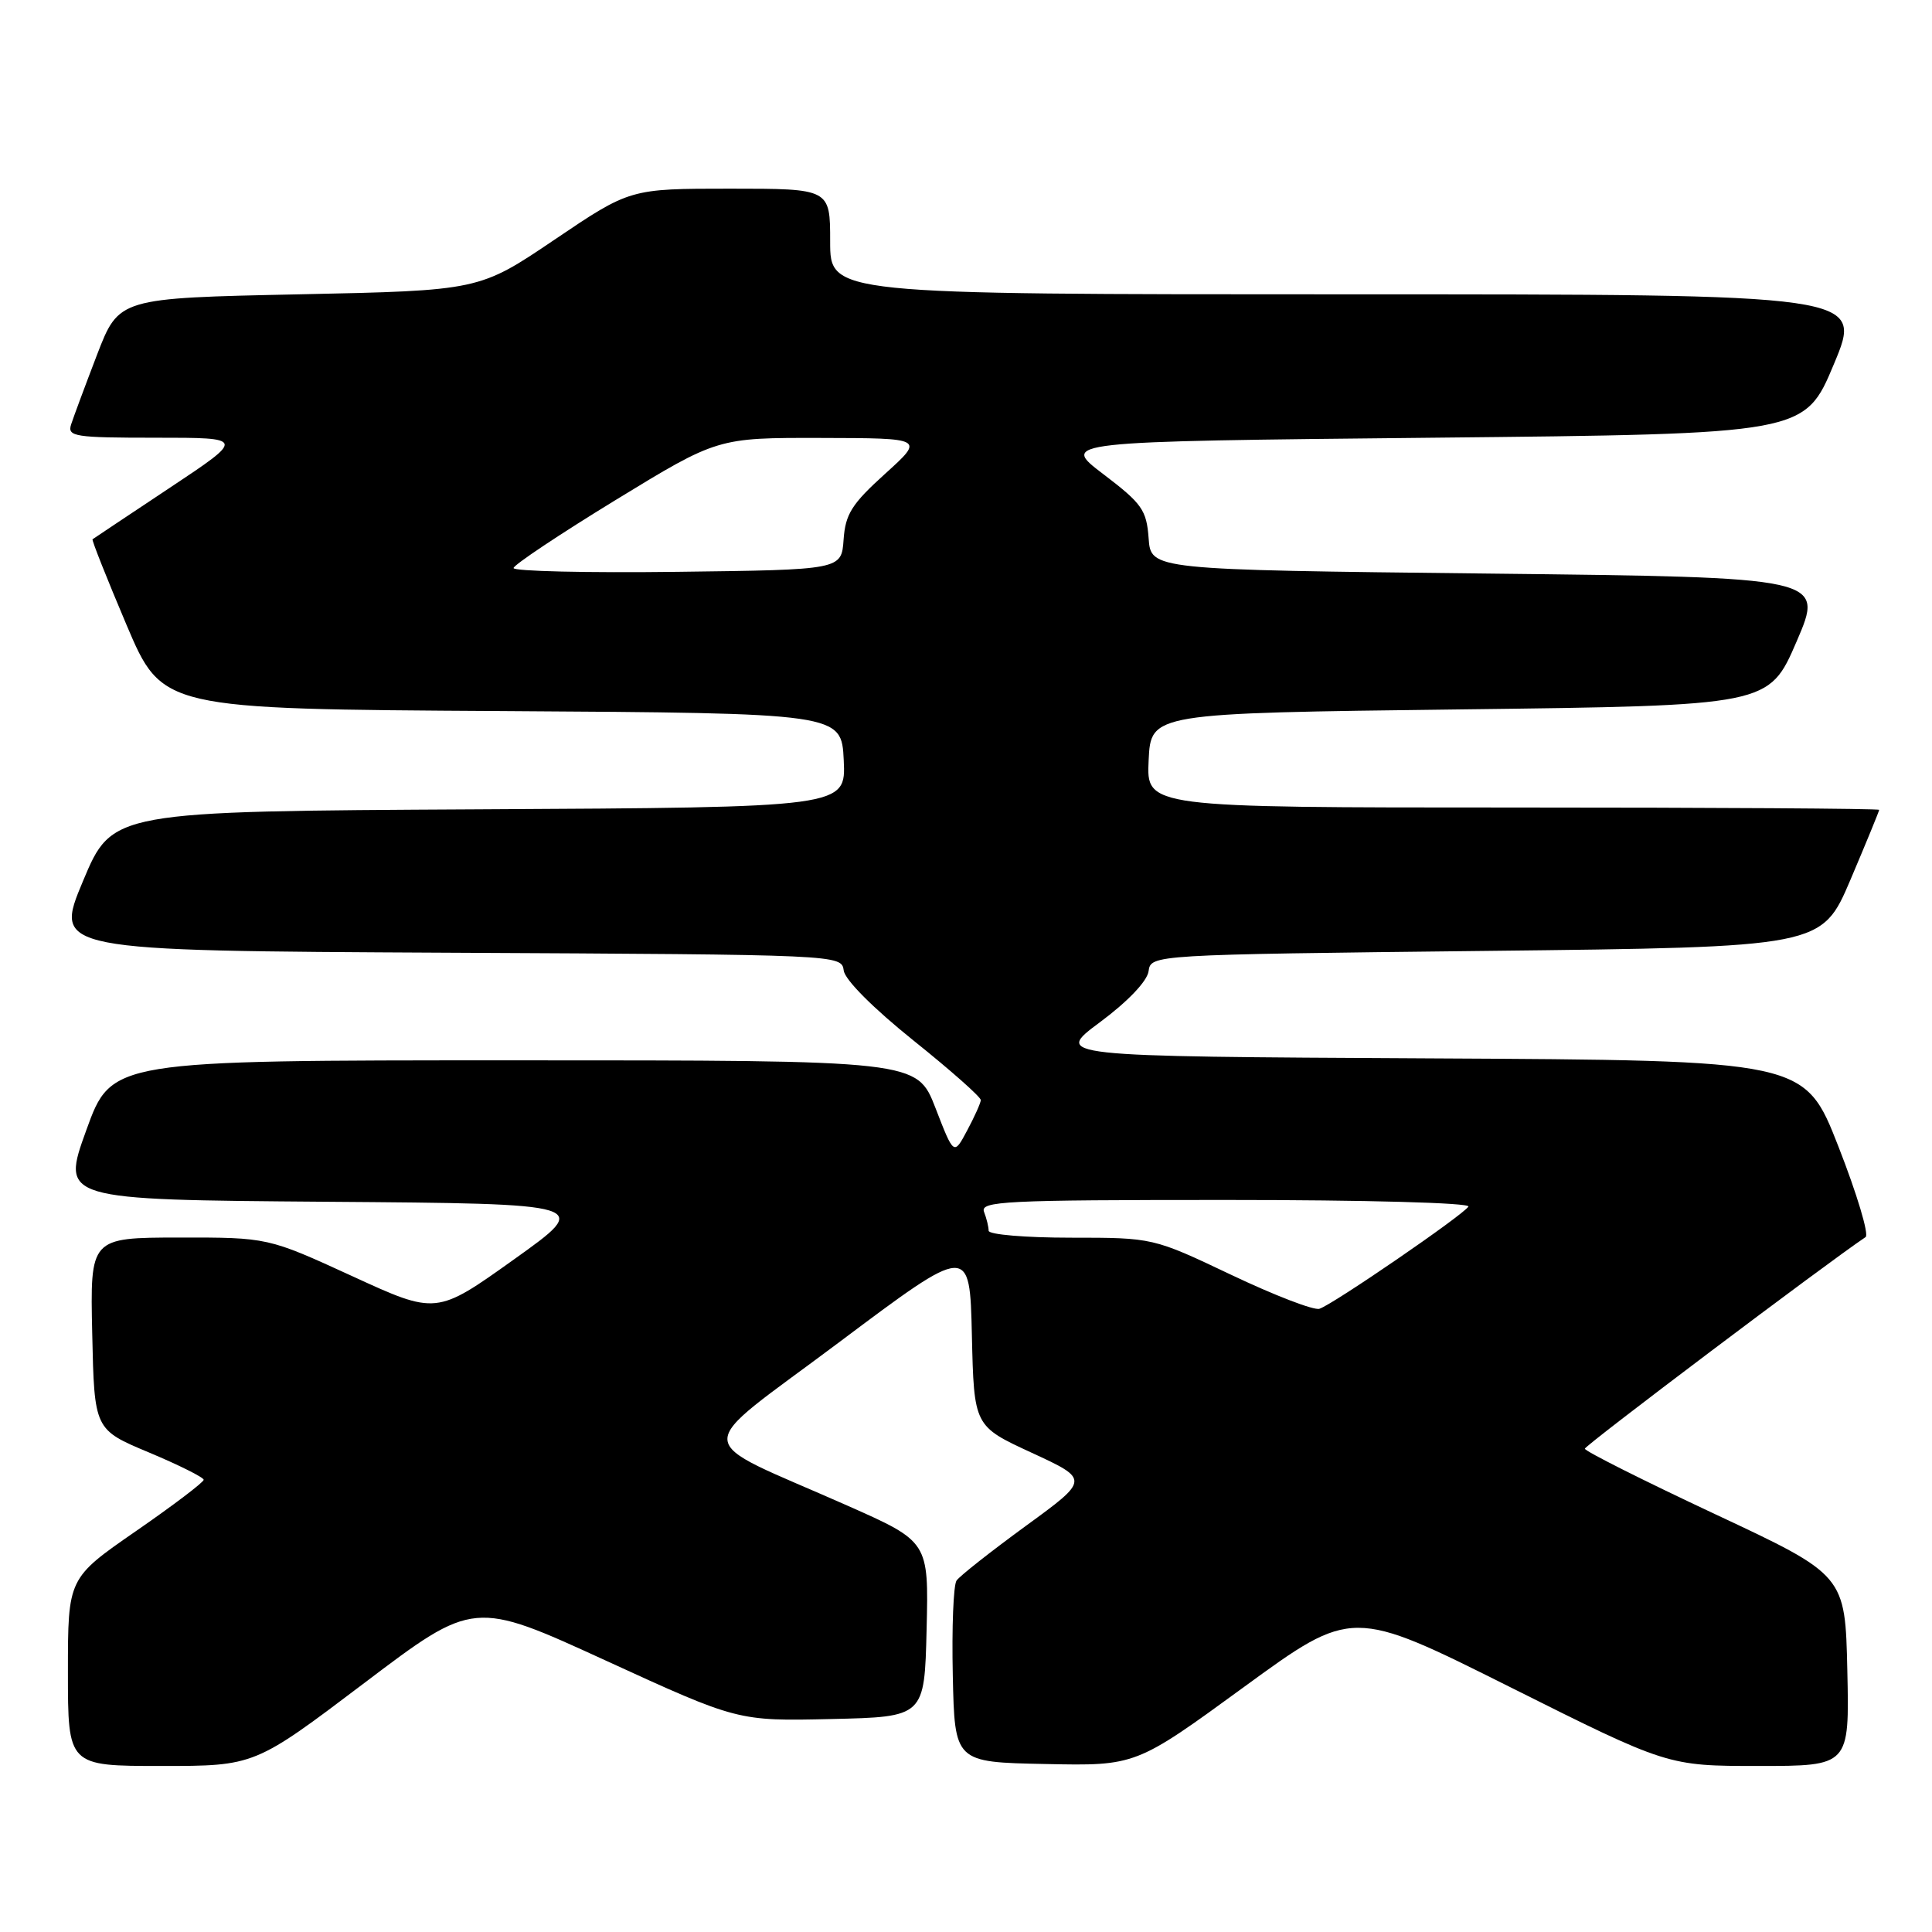 <?xml version="1.0" encoding="UTF-8" standalone="no"?>
<!DOCTYPE svg PUBLIC "-//W3C//DTD SVG 1.1//EN" "http://www.w3.org/Graphics/SVG/1.1/DTD/svg11.dtd" >
<svg xmlns="http://www.w3.org/2000/svg" xmlns:xlink="http://www.w3.org/1999/xlink" version="1.1" viewBox="0 0 256 256">
 <g >
 <path fill="currentColor"
d=" M 48.27 223.01 C 62.79 212.02 62.79 212.02 80.28 220.04 C 97.77 228.06 97.77 228.06 110.13 227.78 C 122.50 227.50 122.50 227.50 122.78 215.89 C 123.06 204.28 123.06 204.28 112.28 199.50 C 91.21 190.16 91.34 192.74 111.17 177.87 C 128.50 164.88 128.50 164.88 128.78 176.92 C 129.06 188.97 129.06 188.97 136.71 192.50 C 144.37 196.04 144.37 196.04 135.93 202.19 C 131.29 205.58 127.16 208.83 126.75 209.43 C 126.33 210.02 126.11 215.68 126.25 222.00 C 126.50 233.50 126.50 233.50 138.50 233.74 C 150.50 233.99 150.50 233.99 164.84 223.53 C 179.17 213.08 179.17 213.08 200.08 223.54 C 220.98 234.00 220.98 234.00 233.02 234.00 C 245.06 234.00 245.06 234.00 244.78 221.35 C 244.50 208.71 244.50 208.71 227.25 200.63 C 217.76 196.18 210.00 192.28 210.00 191.96 C 210.00 191.53 241.98 167.42 247.20 163.92 C 247.68 163.60 246.06 158.20 243.60 151.92 C 239.13 140.50 239.13 140.50 189.39 140.24 C 139.65 139.98 139.65 139.98 145.76 135.44 C 149.45 132.70 152.00 130.02 152.19 128.70 C 152.50 126.50 152.50 126.50 196.95 126.00 C 241.39 125.50 241.39 125.50 245.20 116.56 C 247.29 111.64 249.00 107.47 249.00 107.31 C 249.00 107.14 227.15 107.00 200.45 107.00 C 151.90 107.00 151.90 107.00 152.20 100.75 C 152.50 94.50 152.50 94.50 193.45 94.00 C 234.39 93.50 234.39 93.50 238.06 85.00 C 241.72 76.50 241.72 76.50 197.11 76.00 C 152.50 75.50 152.50 75.50 152.20 71.33 C 151.92 67.57 151.34 66.74 146.20 62.83 C 140.50 58.50 140.50 58.50 189.81 58.00 C 239.13 57.50 239.13 57.50 243.00 48.25 C 246.87 39.00 246.87 39.00 178.44 39.00 C 110.00 39.00 110.00 39.00 110.00 32.00 C 110.00 25.00 110.00 25.00 96.74 25.00 C 83.48 25.00 83.48 25.00 73.49 31.75 C 63.50 38.50 63.50 38.50 39.62 39.00 C 15.75 39.50 15.75 39.50 12.86 47.00 C 11.28 51.12 9.73 55.29 9.42 56.25 C 8.91 57.85 9.88 58.00 20.67 58.00 C 32.48 58.00 32.48 58.00 22.49 64.64 C 17.00 68.29 12.39 71.36 12.26 71.46 C 12.14 71.56 14.16 76.66 16.76 82.79 C 21.50 93.95 21.50 93.95 66.50 94.22 C 111.50 94.50 111.50 94.50 111.80 100.74 C 112.09 106.98 112.09 106.98 63.48 107.24 C 14.87 107.50 14.87 107.50 11.00 116.74 C 7.13 125.98 7.13 125.98 59.32 126.24 C 111.50 126.50 111.50 126.50 111.80 128.61 C 111.98 129.86 115.74 133.62 121.05 137.88 C 125.97 141.82 129.98 145.37 129.96 145.77 C 129.94 146.17 129.12 147.99 128.15 149.80 C 126.39 153.11 126.39 153.11 123.95 146.80 C 121.50 140.50 121.50 140.50 68.14 140.50 C 14.78 140.50 14.78 140.50 11.44 149.74 C 8.10 158.97 8.10 158.97 43.27 159.24 C 78.44 159.50 78.44 159.50 68.13 166.86 C 57.82 174.22 57.82 174.22 46.66 169.09 C 35.50 163.97 35.50 163.97 23.72 163.98 C 11.94 164.00 11.94 164.00 12.22 176.71 C 12.50 189.43 12.50 189.43 19.74 192.46 C 23.72 194.13 26.98 195.76 26.99 196.08 C 26.99 196.40 22.95 199.47 18.00 202.89 C 9.00 209.12 9.00 209.12 9.00 221.56 C 9.00 234.00 9.00 234.00 21.37 234.00 C 33.74 234.00 33.74 234.00 48.27 223.01 Z  M 163.14 168.92 C 152.78 164.00 152.78 164.00 141.89 164.00 C 135.90 164.00 131.00 163.59 131.00 163.08 C 131.00 162.58 130.73 161.45 130.39 160.58 C 129.85 159.16 133.08 159.00 162.45 159.00 C 181.02 159.00 194.88 159.38 194.57 159.88 C 193.88 161.01 176.59 172.87 174.83 173.42 C 174.10 173.66 168.84 171.63 163.14 168.92 Z  M 68.05 75.27 C 68.07 74.85 74.16 70.79 81.58 66.25 C 95.08 58.00 95.08 58.00 108.79 58.03 C 122.50 58.06 122.50 58.06 117.28 62.78 C 112.86 66.78 112.02 68.11 111.78 71.50 C 111.50 75.50 111.50 75.50 89.75 75.77 C 77.79 75.92 68.02 75.69 68.05 75.27 Z "/>
</g>
</svg>